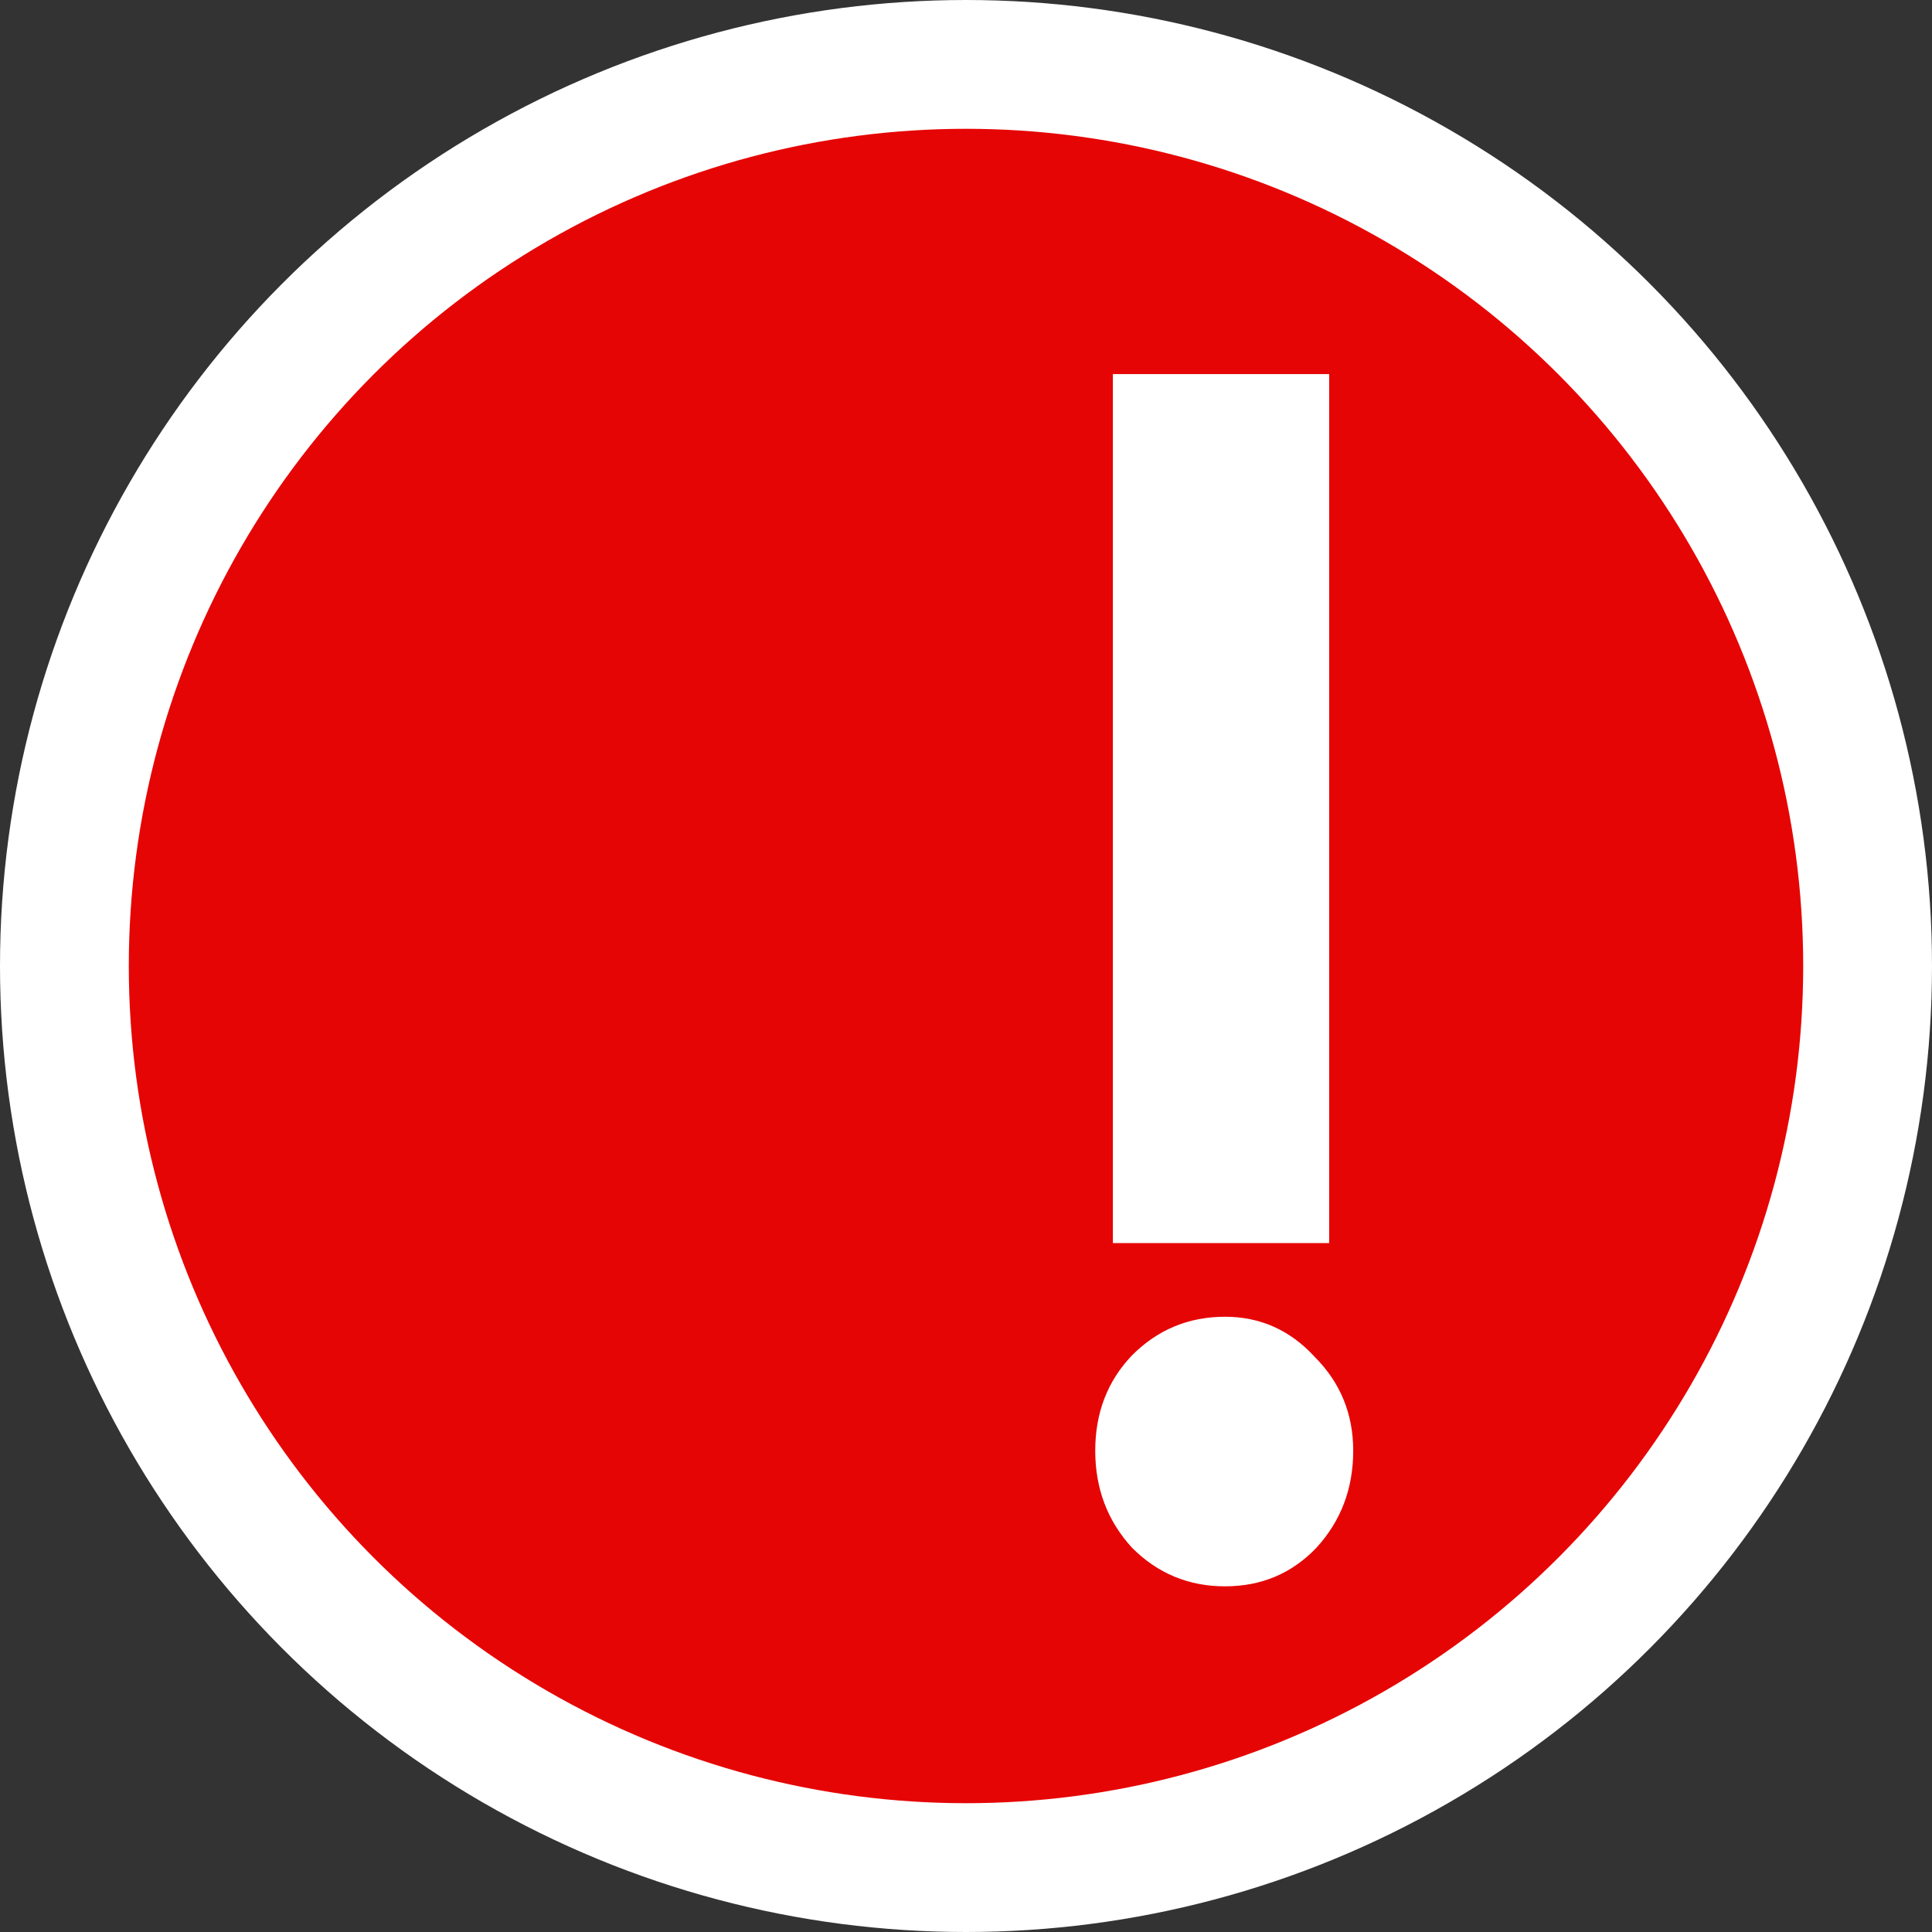 <?xml version="1.0" encoding="UTF-8" standalone="no"?>
<!-- Generator: Adobe Illustrator 16.0.0, SVG Export Plug-In . SVG Version: 6.00 Build 0)  -->

<svg
   xmlns:dc="http://purl.org/dc/elements/1.1/"
   xmlns:cc="http://creativecommons.org/ns#"
   xmlns:rdf="http://www.w3.org/1999/02/22-rdf-syntax-ns#"
   xmlns:svg="http://www.w3.org/2000/svg"
   xmlns="http://www.w3.org/2000/svg"
   xmlns:sodipodi="http://sodipodi.sourceforge.net/DTD/sodipodi-0.dtd"
   xmlns:inkscape="http://www.inkscape.org/namespaces/inkscape"
   version="1.1"
   id="Calque_1"
   x="0px"
   y="0px"
   width="15px"
   height="15px"
   viewBox="0 0 15 15"
   enable-background="new 0 0 15 15"
   xml:space="preserve"
   sodipodi:docname="Fixme.svg"
   inkscape:version="0.92.4 5da689c313, 2019-01-14"><rect x="0" y="0" width="15" height="15" fill="#333333" stroke="none"/><defs
   id="defs11" /><sodipodi:namedview
   pagecolor="#ffffff"
   bordercolor="#666666"
   borderopacity="1"
   objecttolerance="10"
   gridtolerance="10"
   guidetolerance="10"
   inkscape:pageopacity="0"
   inkscape:pageshadow="2"
   inkscape:window-width="1201"
   inkscape:window-height="675"
   id="namedview9"
   showgrid="false"
   inkscape:zoom="22.250293"
   inkscape:cx="0.80166927"
   inkscape:cy="7.6960823"
   inkscape:window-x="2587"
   inkscape:window-y="277"
   inkscape:window-maximized="0"
   inkscape:current-layer="Calque_1" />
<circle
   fill="#C62800"
   stroke="#F2F2F2"
   stroke-miterlimit="10"
   cx="7.5"
   cy="7.5"
   r="7"
   id="circle2"
   style="fill:#fa0000;fill-opacity:0.897;stroke:#ffffff;stroke-opacity:1" />
<g
   enable-background="new    "
   id="g6"
   transform="translate(2)">
	
<g
   aria-label="!"
   style="font-style:normal;font-variant:normal;font-weight:normal;font-stretch:normal;font-size:40px;line-height:1.25;font-family:moderna;-inkscape-font-specification:moderna;letter-spacing:0px;word-spacing:0px;fill:#ffffff;fill-opacity:1;stroke:none"
   id="text822"
   transform="matrix(0.311,0,0,0.325,4.003,8.788)"><path
     d="M 13.88,2.656 H 8.48 V -18.104 h 5.4 z m 0.6,4.96 q 0,1.36 -0.92,2.32 -0.92,0.92 -2.28,0.92 -1.36,0 -2.32,-0.92 -0.92,-0.96 -0.92,-2.32 0,-1.36 0.92,-2.28 0.96,-0.92 2.32,-0.92 1.32,0 2.24,0.96 0.96,0.92 0.96,2.24 z"
     id="path824"
     inkscape:connector-curvature="0"
     style="fill:#ffffff" /></g></g>
</svg>